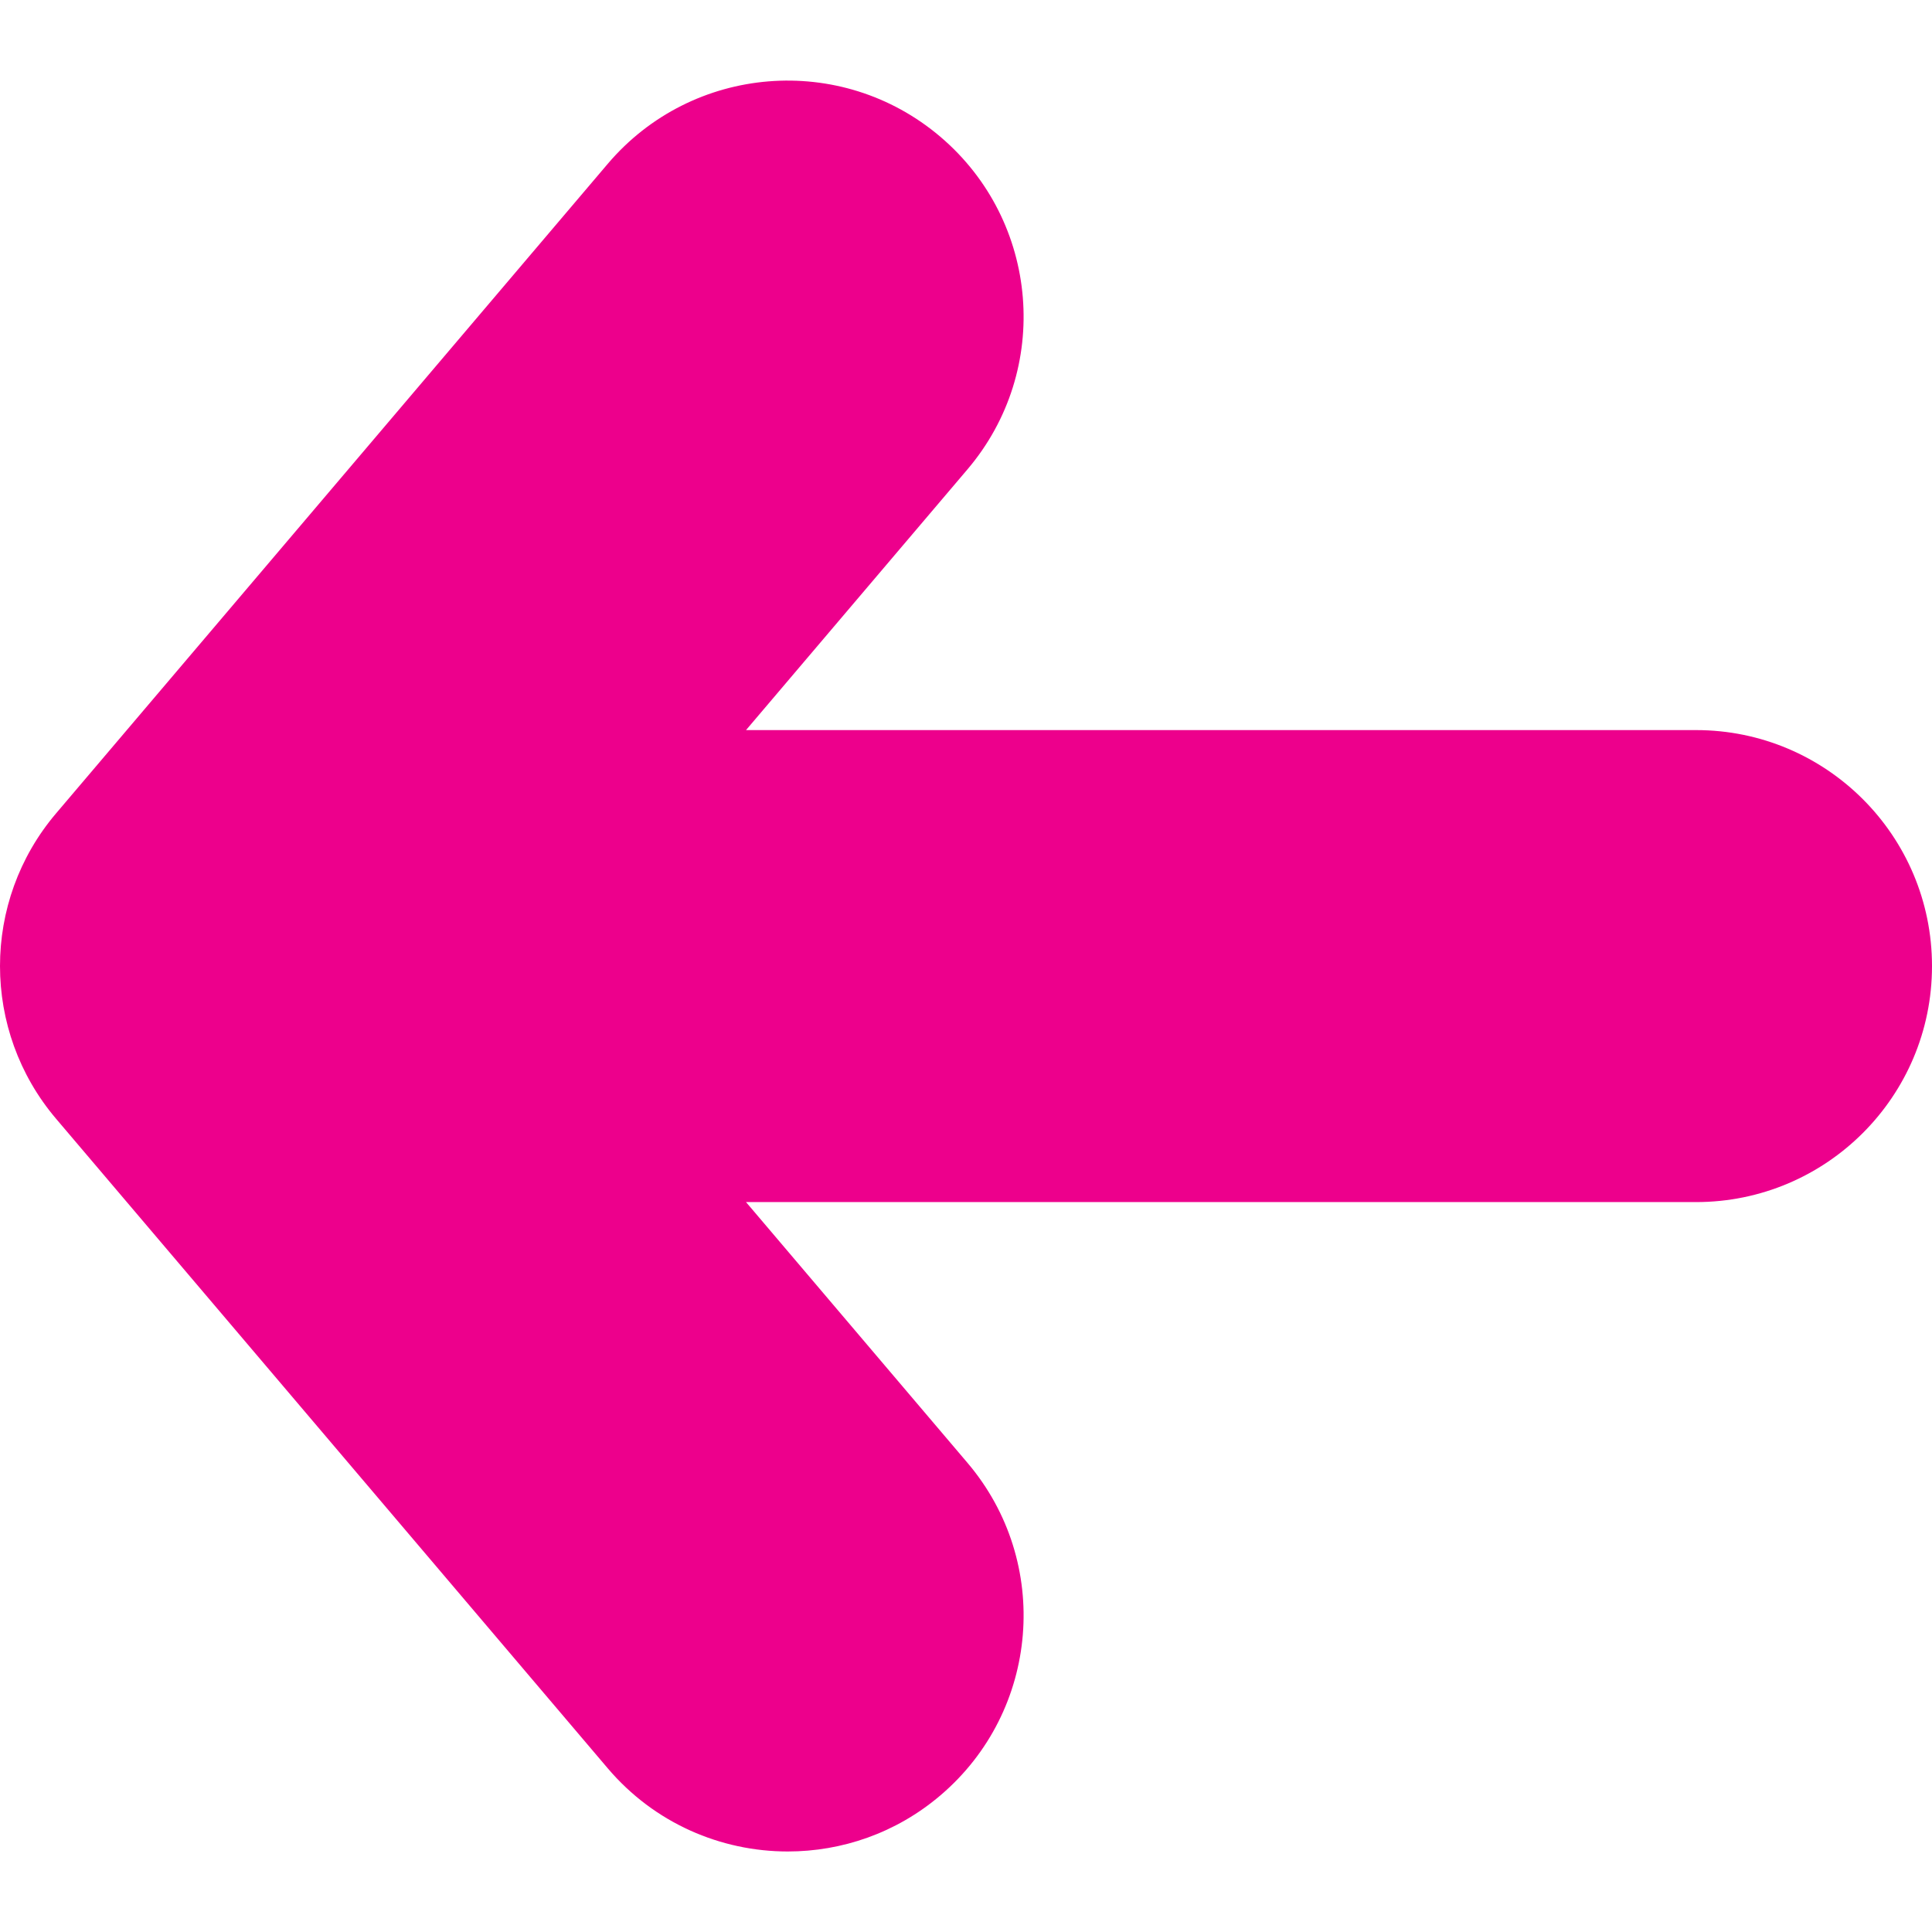 <?xml version="1.0" encoding="iso-8859-1"?>
<!-- Generator: Adobe Illustrator 16.0.0, SVG Export Plug-In . SVG Version: 6.00 Build 0)  -->
<!DOCTYPE svg PUBLIC "-//W3C//DTD SVG 1.1//EN" "http://www.w3.org/Graphics/SVG/1.1/DTD/svg11.dtd">
<svg version="1.1" id="Capa_1" xmlns="http://www.w3.org/2000/svg" xmlns:xlink="http://www.w3.org/1999/xlink" x="0px" y="0px"
	 width="32.75px" height="32.75px" viewBox="0 0 32.75 32.75" style="enable-background:new 0 0 32.75 32.75; fill:#ed008c;" xml:space="preserve"
	>
<g>
	<path d="M32.75,16.377c0,2.209-1.791,4-4,4H12.646l3.754,4.42c1.431,1.684,1.224,4.207-0.46,5.638
		c-0.752,0.64-1.672,0.95-2.587,0.95c-1.134,0-2.26-0.479-3.051-1.41l-9.351-11.01c-1.268-1.492-1.268-3.687,0-5.178l9.351-11.01
		c1.431-1.684,3.954-1.89,5.638-0.459s1.891,3.954,0.46,5.638l-3.754,4.42H28.75C30.959,12.376,32.75,14.167,32.75,16.377z"/>
</g>
<g>
</g>
<g>
</g>
<g>
</g>
<g>
</g>
<g>
</g>
<g>
</g>
<g>
</g>
<g>
</g>
<g>
</g>
<g>
</g>
<g>
</g>
<g>
</g>
<g>
</g>
<g>
</g>
<g>
</g>
</svg>
